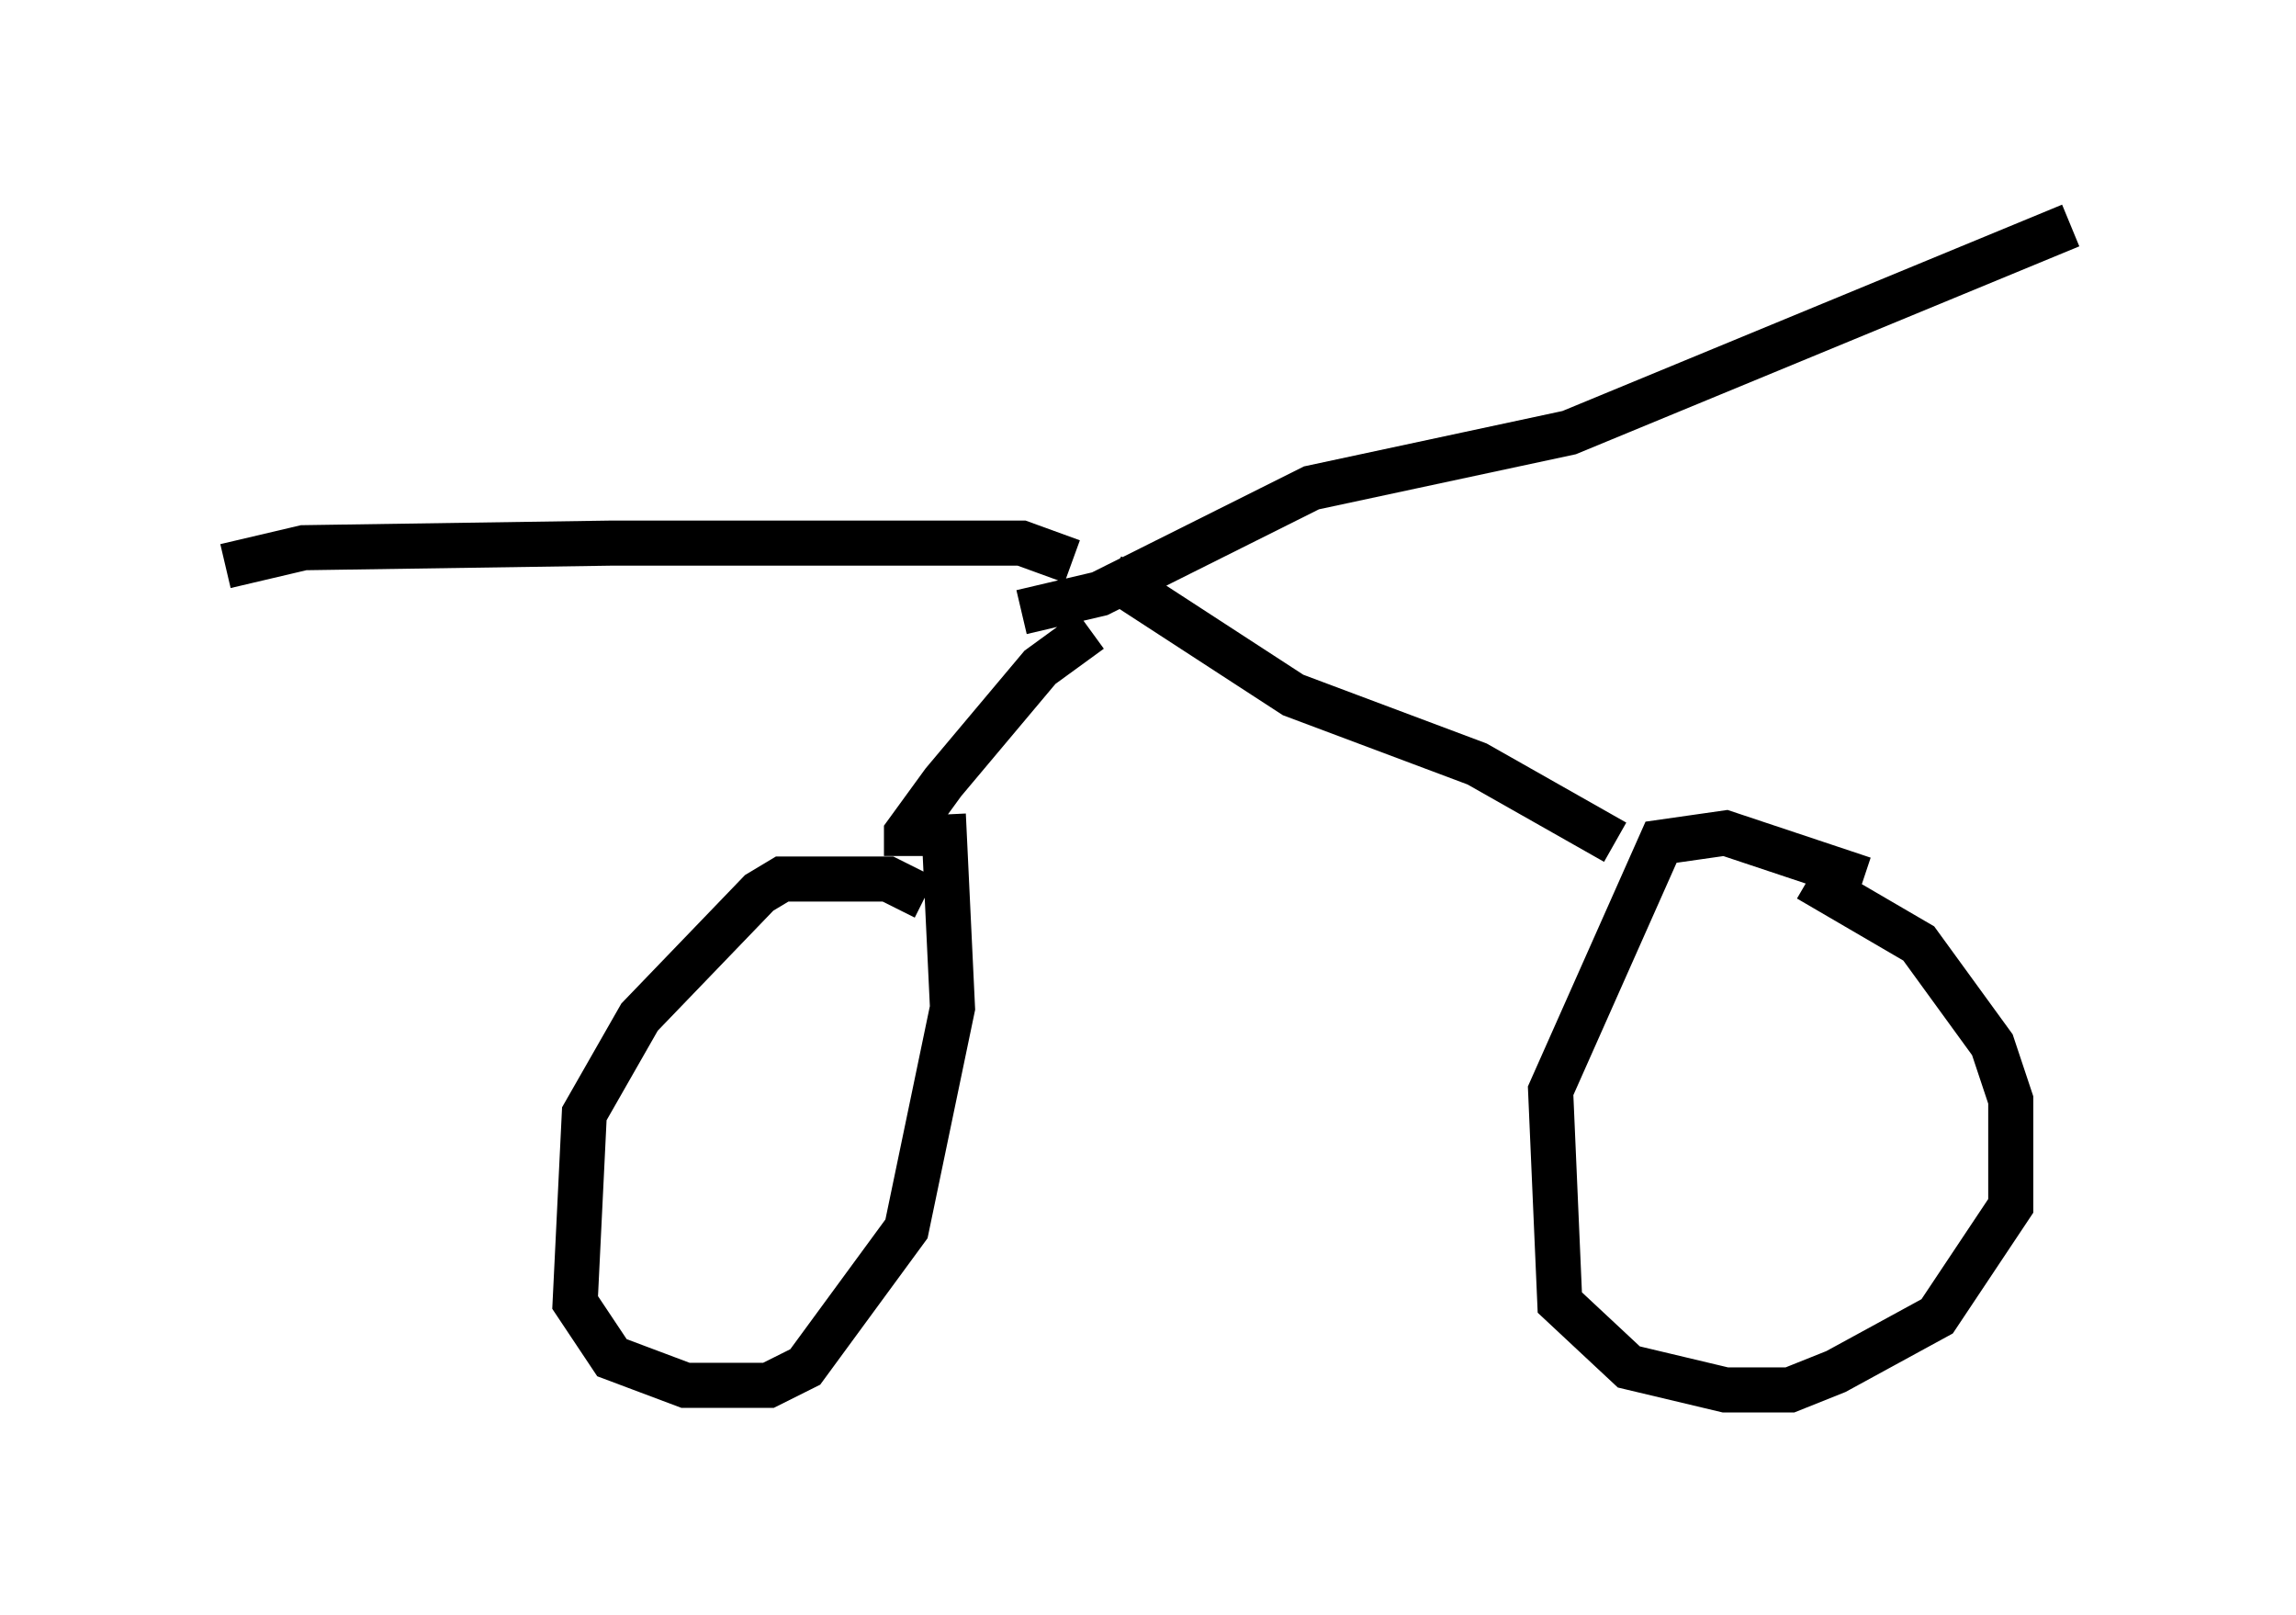 <?xml version="1.0" encoding="utf-8" ?>
<svg baseProfile="full" height="35.827" version="1.1" width="50.936" xmlns="http://www.w3.org/2000/svg" xmlns:ev="http://www.w3.org/2001/xml-events" xmlns:xlink="http://www.w3.org/1999/xlink"><defs /><rect fill="white" height="35.827" width="50.936" x="0" y="0" /><path d="M42.567, 20.517 m-1.225, -1.021 l-3.063, -1.021 -1.429, 0.204 l-2.45, 5.513 0.204, 4.696 l1.531, 1.429 2.144, 0.51 l1.429, 0.0 1.021, -0.408 l2.246, -1.225 1.633, -2.45 l0.0, -2.348 -0.408, -1.225 l-1.633, -2.246 -2.45, -1.429 m-19.6, 0.408 l-0.817, -0.408 -2.348, 0.0 l-0.51, 0.306 -2.654, 2.756 l-1.225, 2.144 -0.204, 4.185 l0.817, 1.225 1.633, 0.613 l1.838, 0.0 0.817, -0.408 l2.246, -3.063 1.021, -4.9 l-0.204, -4.288 m-0.817, 0.919 l0.0, -0.51 0.817, -1.123 l2.144, -2.552 1.123, -0.817 m11.638, 4.696 l-3.063, -1.735 -4.083, -1.531 l-4.083, -2.654 m-1.94, 0.817 l1.735, -0.408 4.696, -2.348 l5.717, -1.225 11.127, -4.594 m-22.152, 7.452 l-1.123, -0.408 -9.086, 0.0 l-6.84, 0.102 -1.735, 0.408 " fill="none" stroke="black" stroke-width="1" /></svg>